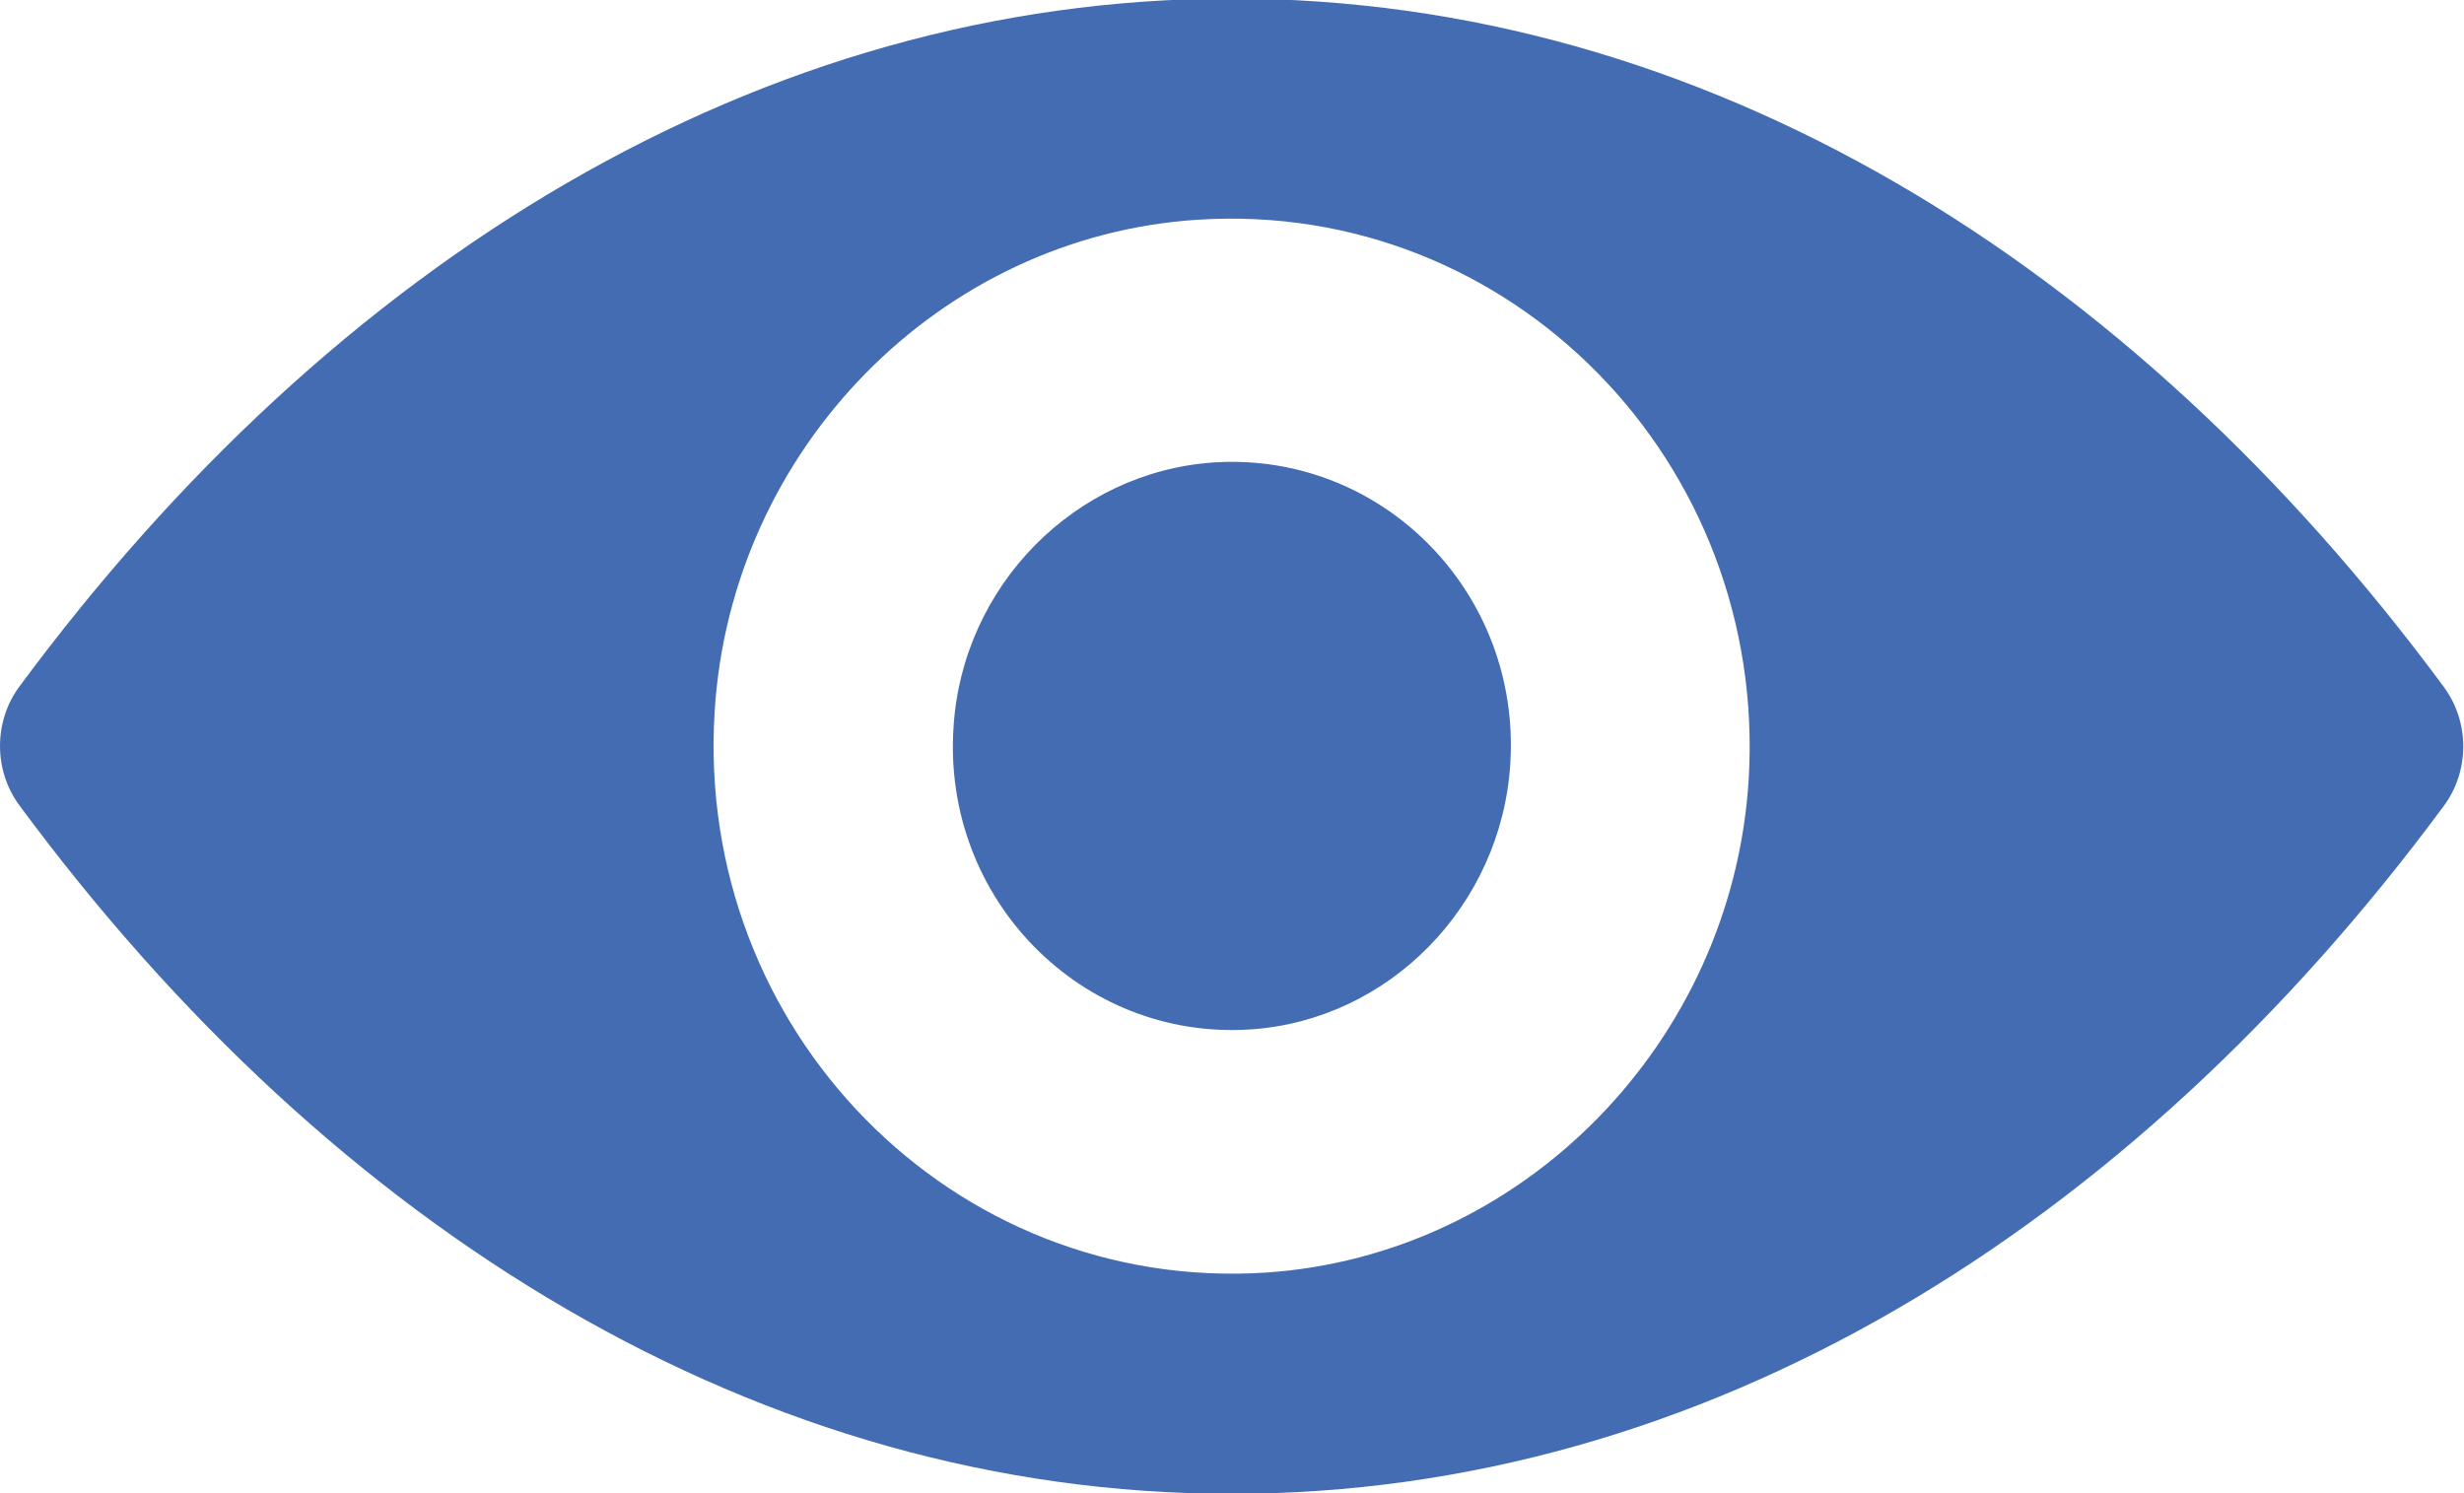 <svg width="33" height="20" viewBox="0 0 33 20" fill="none" xmlns="http://www.w3.org/2000/svg">
    <g clip-path="url(#clip0_1316:215)">
    <path d="M16.495 -0.019C10.192 -0.019 4.476 3.493 0.258 9.198C-0.086 9.665 -0.086 10.318 0.258 10.785C4.476 16.497 10.192 20.009 16.495 20.009C22.798 20.009 28.514 16.497 32.732 10.792C33.076 10.325 33.076 9.672 32.732 9.204C28.514 3.493 22.798 -0.019 16.495 -0.019ZM16.947 17.046C12.763 17.314 9.308 13.802 9.571 9.534C9.787 6.015 12.588 3.163 16.043 2.943C20.227 2.675 23.682 6.187 23.419 10.455C23.196 13.967 20.396 16.82 16.947 17.046ZM16.738 13.789C14.484 13.933 12.621 12.043 12.77 9.747C12.884 7.851 14.396 6.318 16.259 6.194C18.513 6.05 20.375 7.94 20.227 10.235C20.105 12.139 18.594 13.672 16.738 13.789Z" fill="#446CB2"/>
    </g>
    <defs>
    <clipPath id="clip0_1316:215">
    <rect width="33" height="20" fill="white"/>
    </clipPath>
    </defs>
    </svg>
